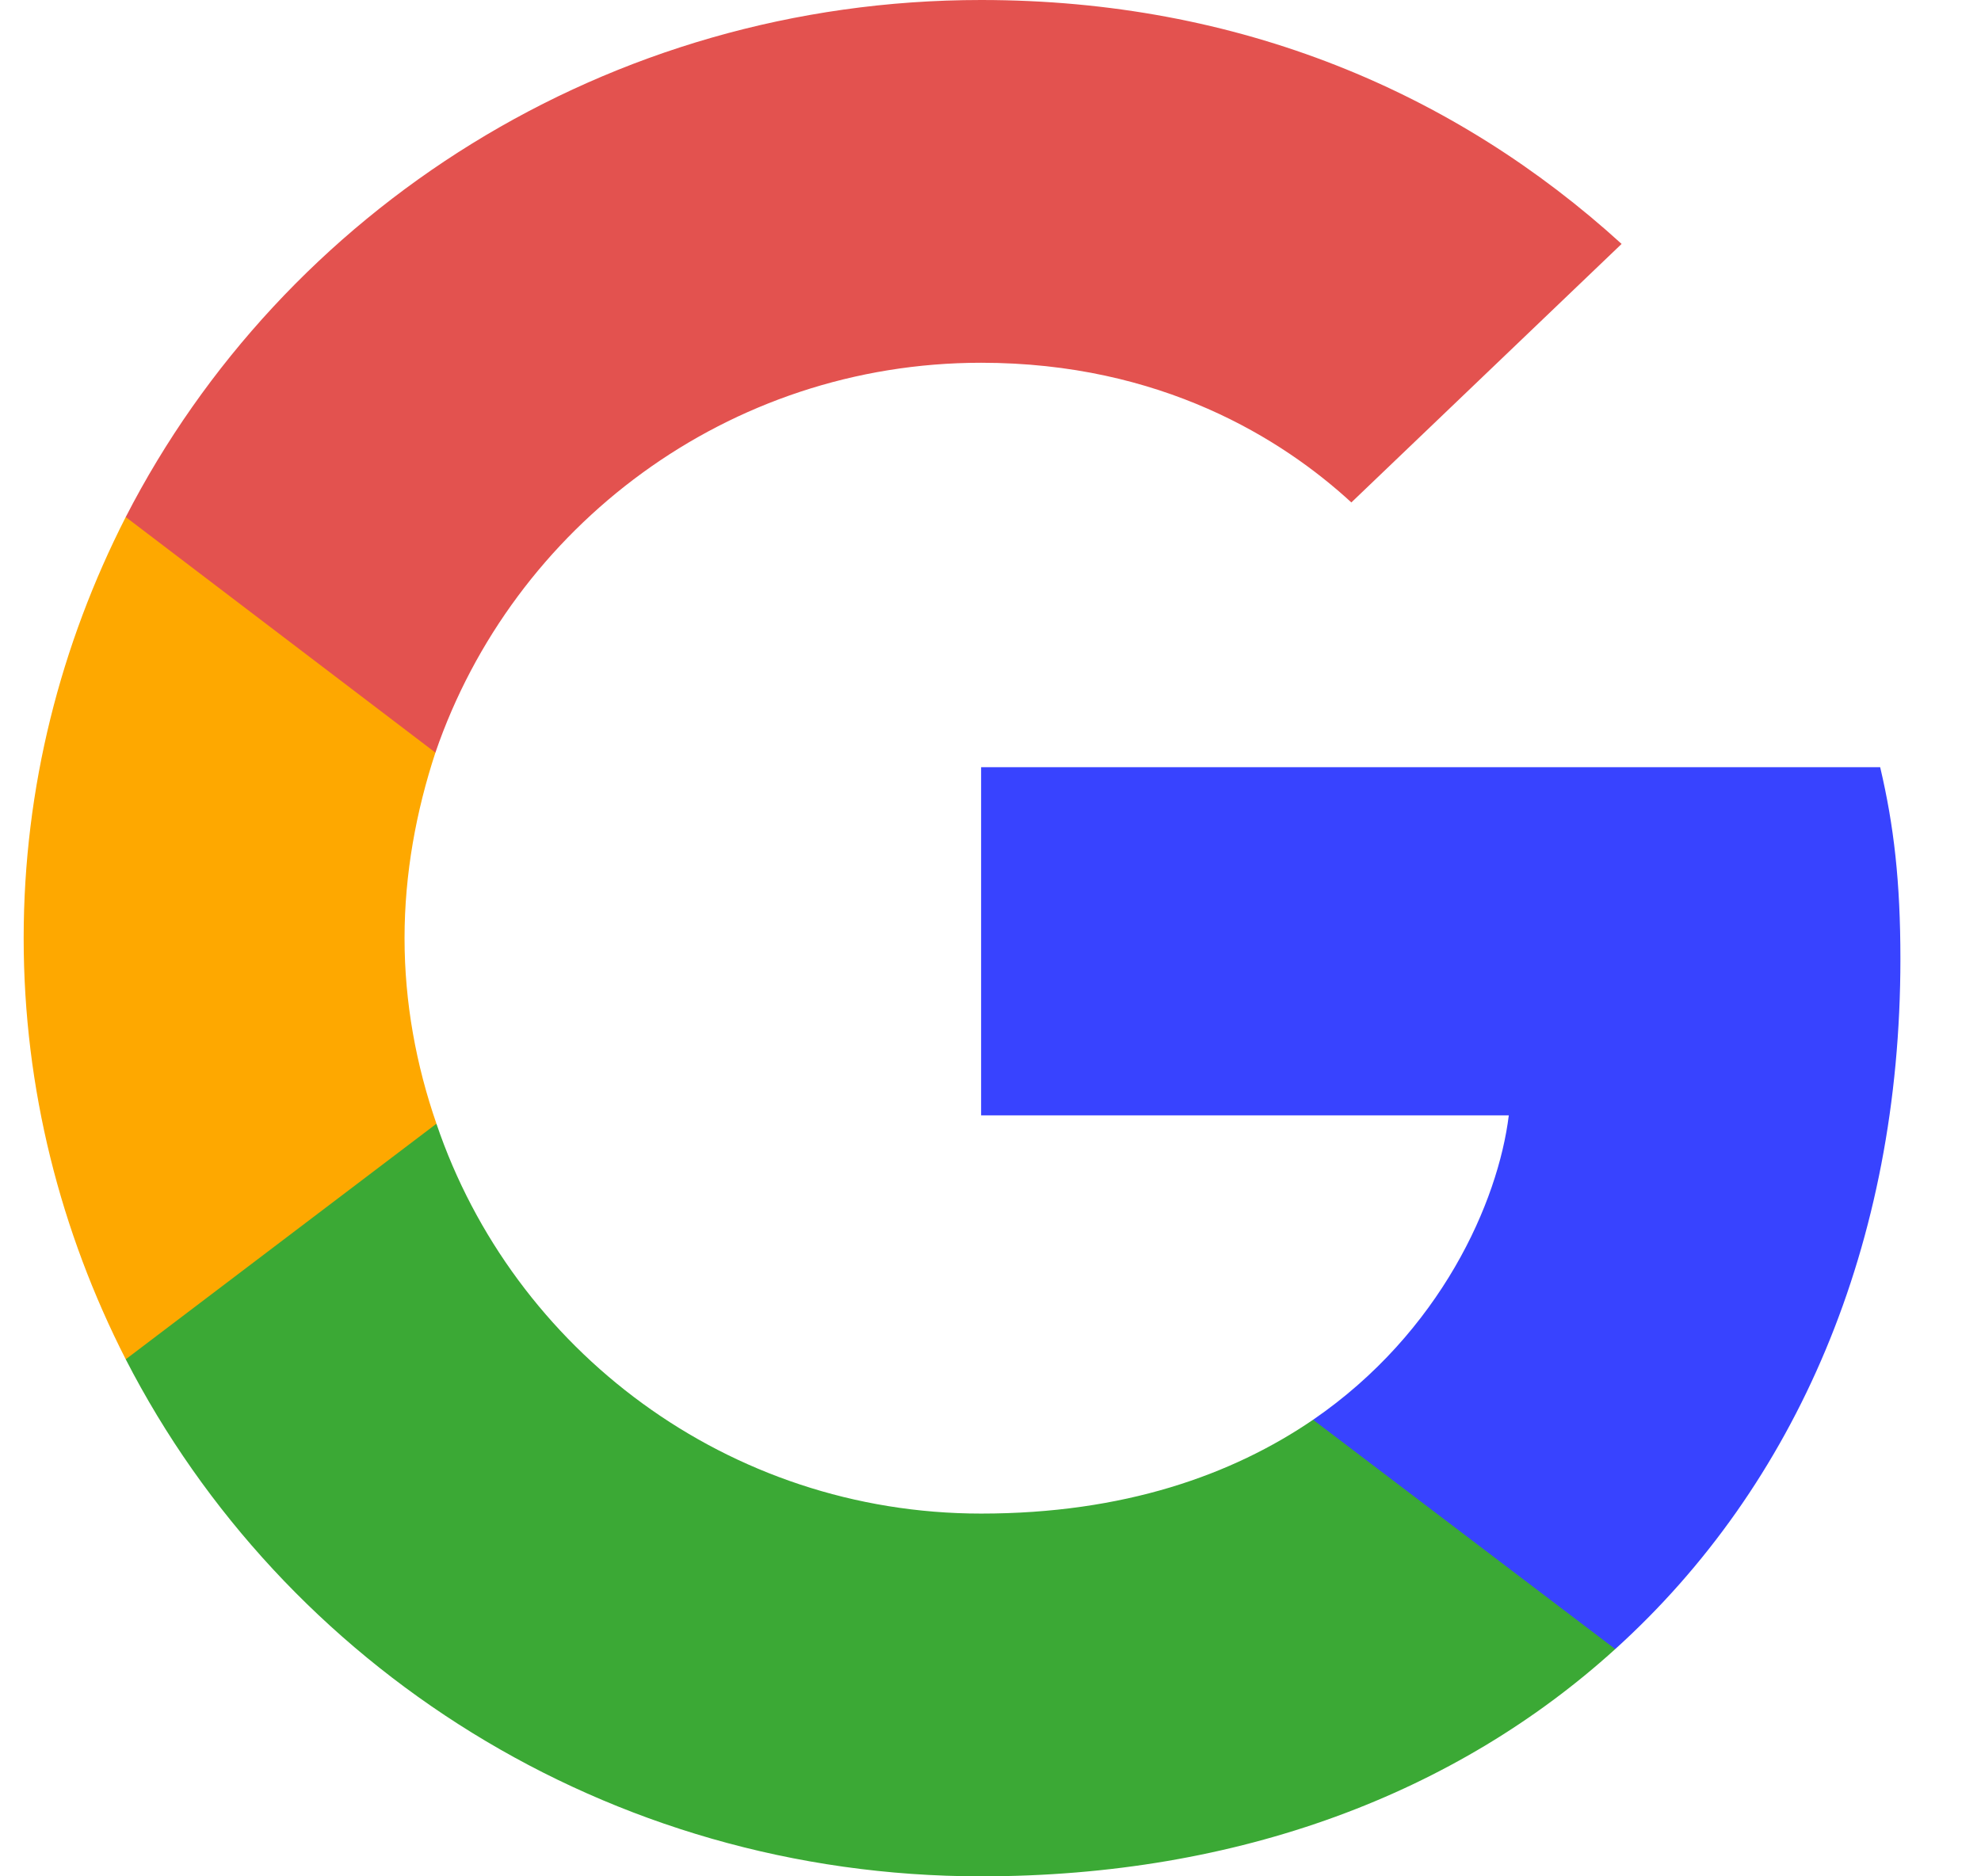 <svg width="19" height="18" viewBox="0 0 19 18" fill="none" xmlns="http://www.w3.org/2000/svg">
<path d="M18.227 9.2C18.227 8.46 18.165 7.92 18.033 7.36H9.41V10.7H14.471C14.369 11.53 13.818 12.78 12.594 13.62L12.577 13.732L15.303 15.802L15.492 15.82C17.227 14.25 18.227 11.94 18.227 9.2Z" fill="#3843FF"/>
<path d="M9.41 18C11.89 18 13.971 17.2 15.492 15.82L12.594 13.62C11.818 14.15 10.778 14.52 9.41 14.52C6.982 14.52 4.92 12.95 4.186 10.78L4.078 10.789L1.243 12.939L1.206 13.04C2.716 15.98 5.818 18 9.41 18Z" fill="#3BA935"/>
<path d="M4.186 10.78C3.992 10.22 3.88 9.62 3.88 9C3.88 8.38 3.992 7.78 4.176 7.22L4.17 7.101L1.3 4.916L1.206 4.96C0.584 6.18 0.227 7.55 0.227 9C0.227 10.45 0.584 11.82 1.206 13.04L4.186 10.78Z" fill="#FEA800"/>
<path d="M9.41 3.48C11.135 3.48 12.298 4.21 12.961 4.82L15.553 2.34C13.961 0.89 11.89 0 9.41 0C5.818 0 2.716 2.02 1.206 4.96L4.176 7.22C4.92 5.05 6.982 3.48 9.41 3.48Z" fill="#E3524F"/>
</svg>
